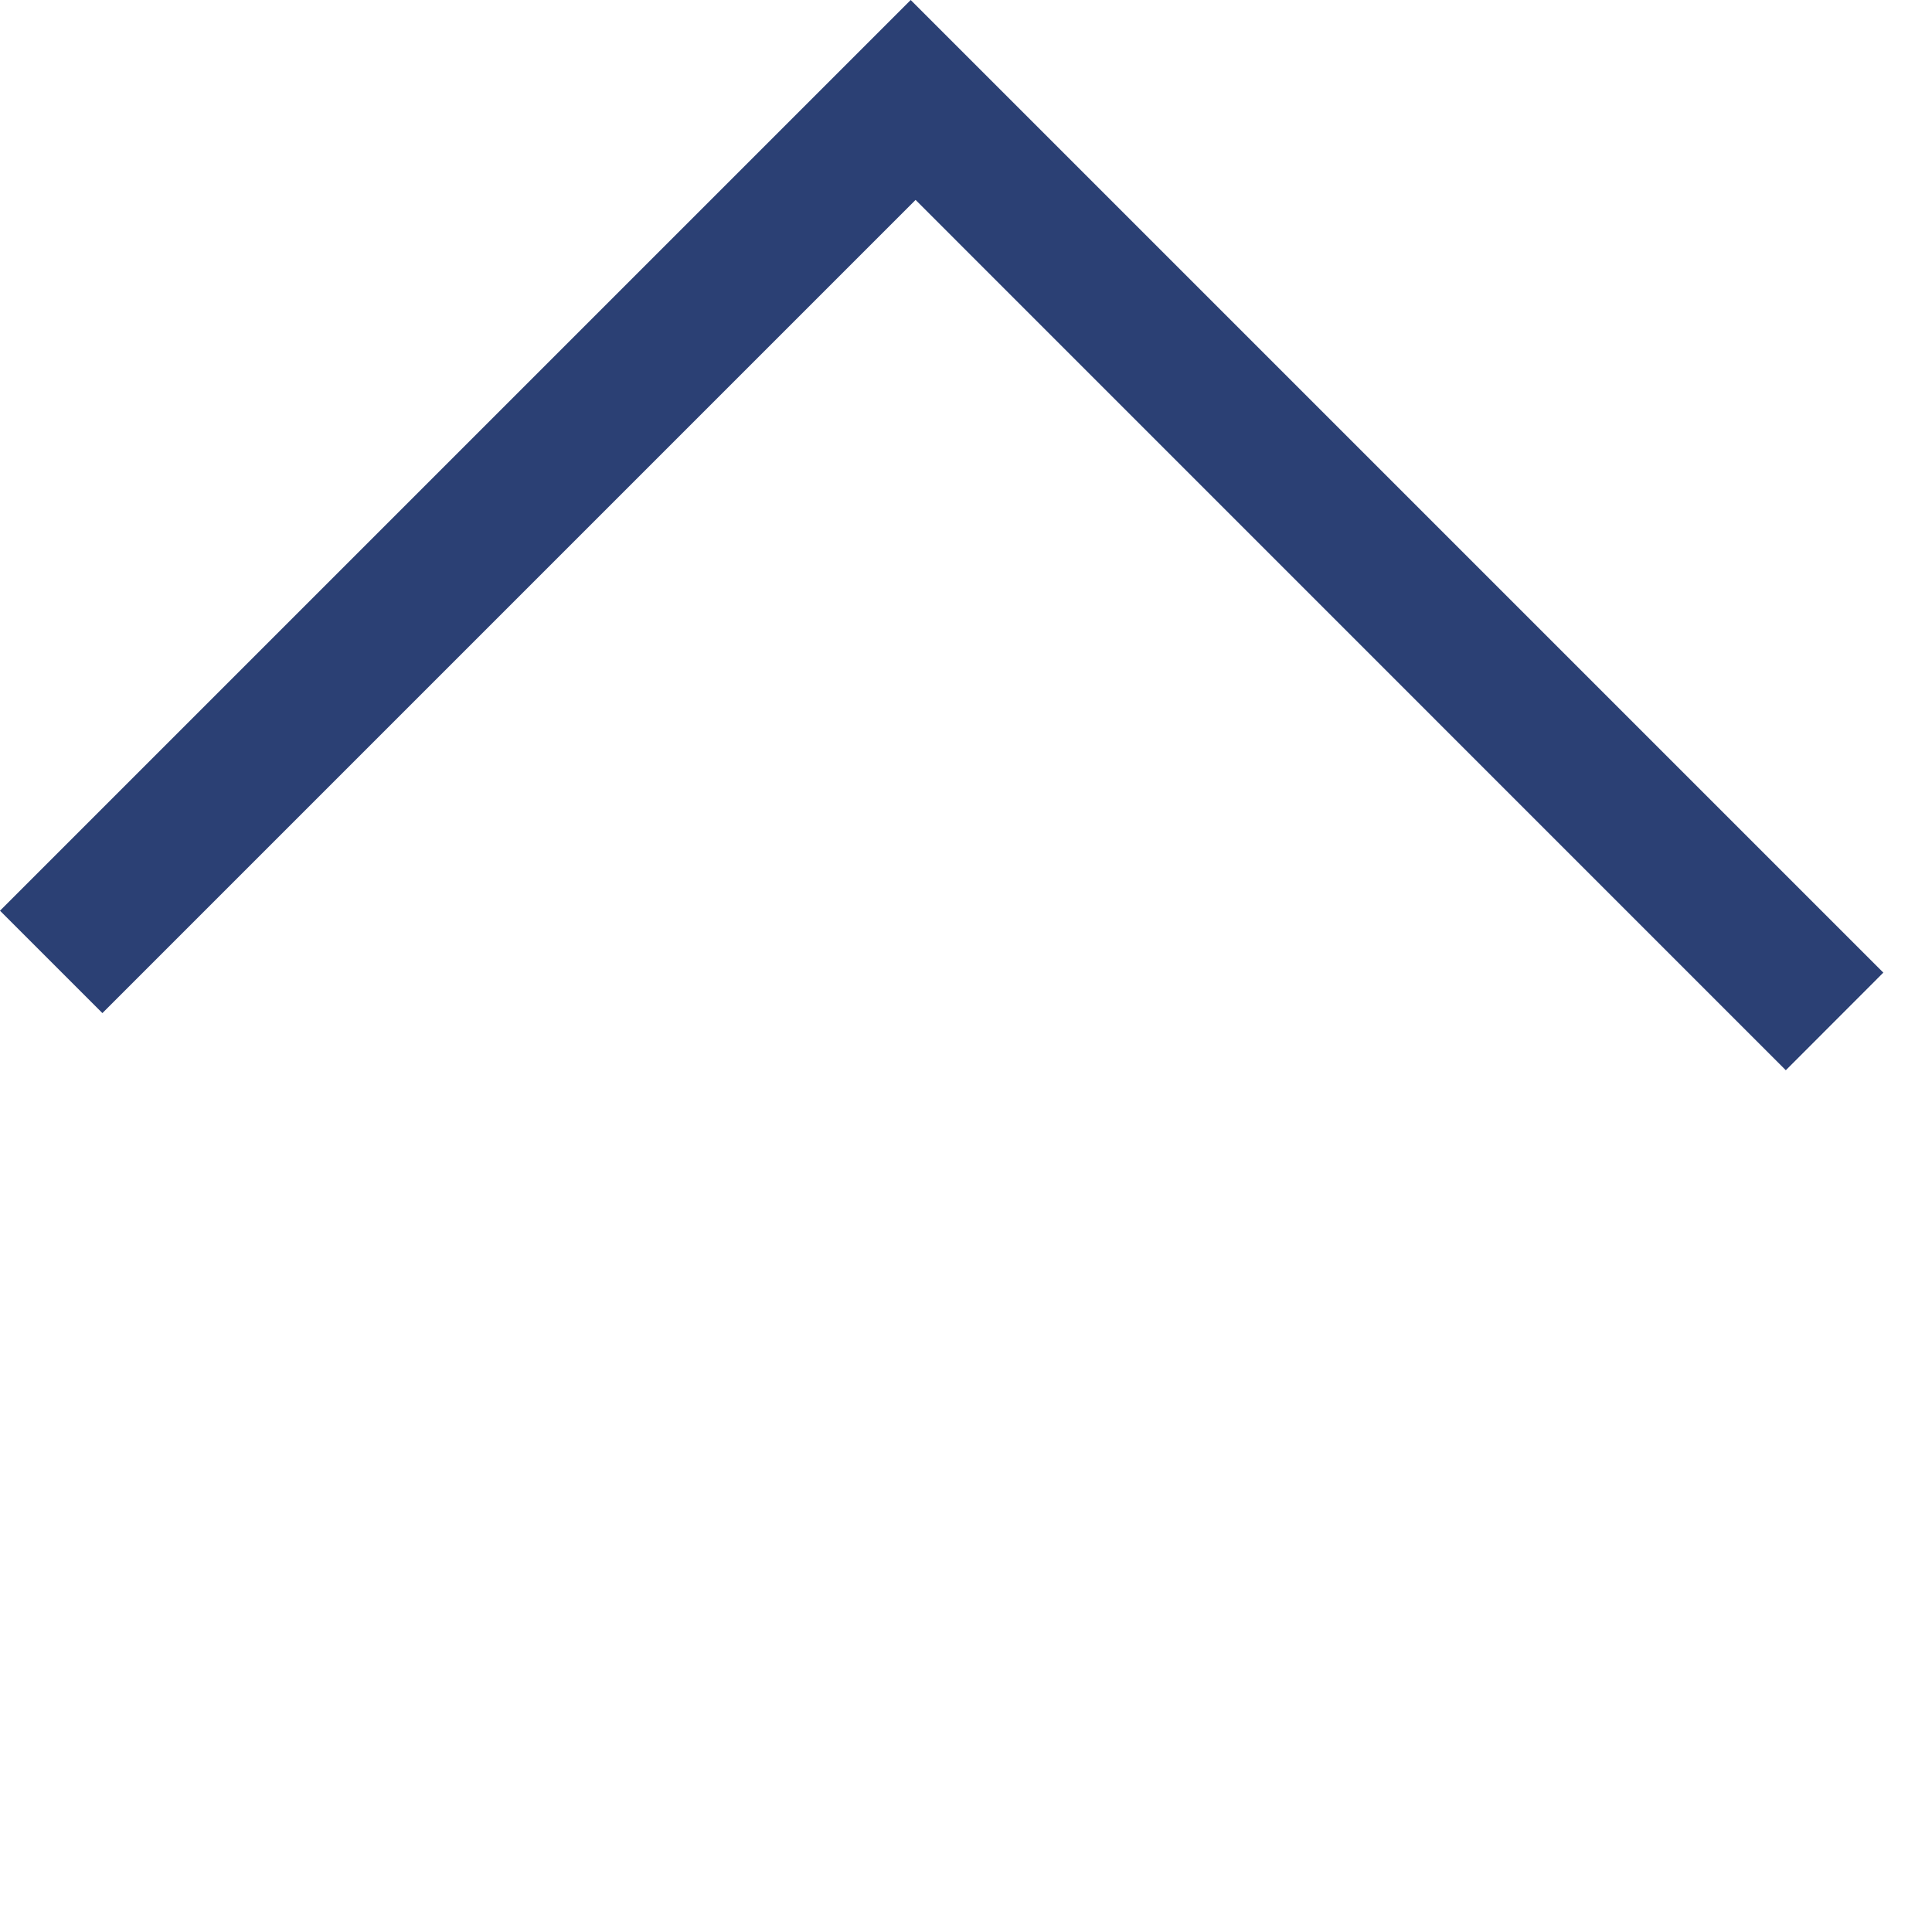 <svg width="21" height="21" viewBox="0 0 21 21" fill="none" xmlns="http://www.w3.org/2000/svg">
<path fill-rule="evenodd" clip-rule="evenodd" d="M-8.07047e-05 9.899L9.899 0L20.471 10.572L19.411 11.633L9.952 2.173L1.113 11.012L-8.07047e-05 9.899Z" fill="#2B4074"/>
</svg>
